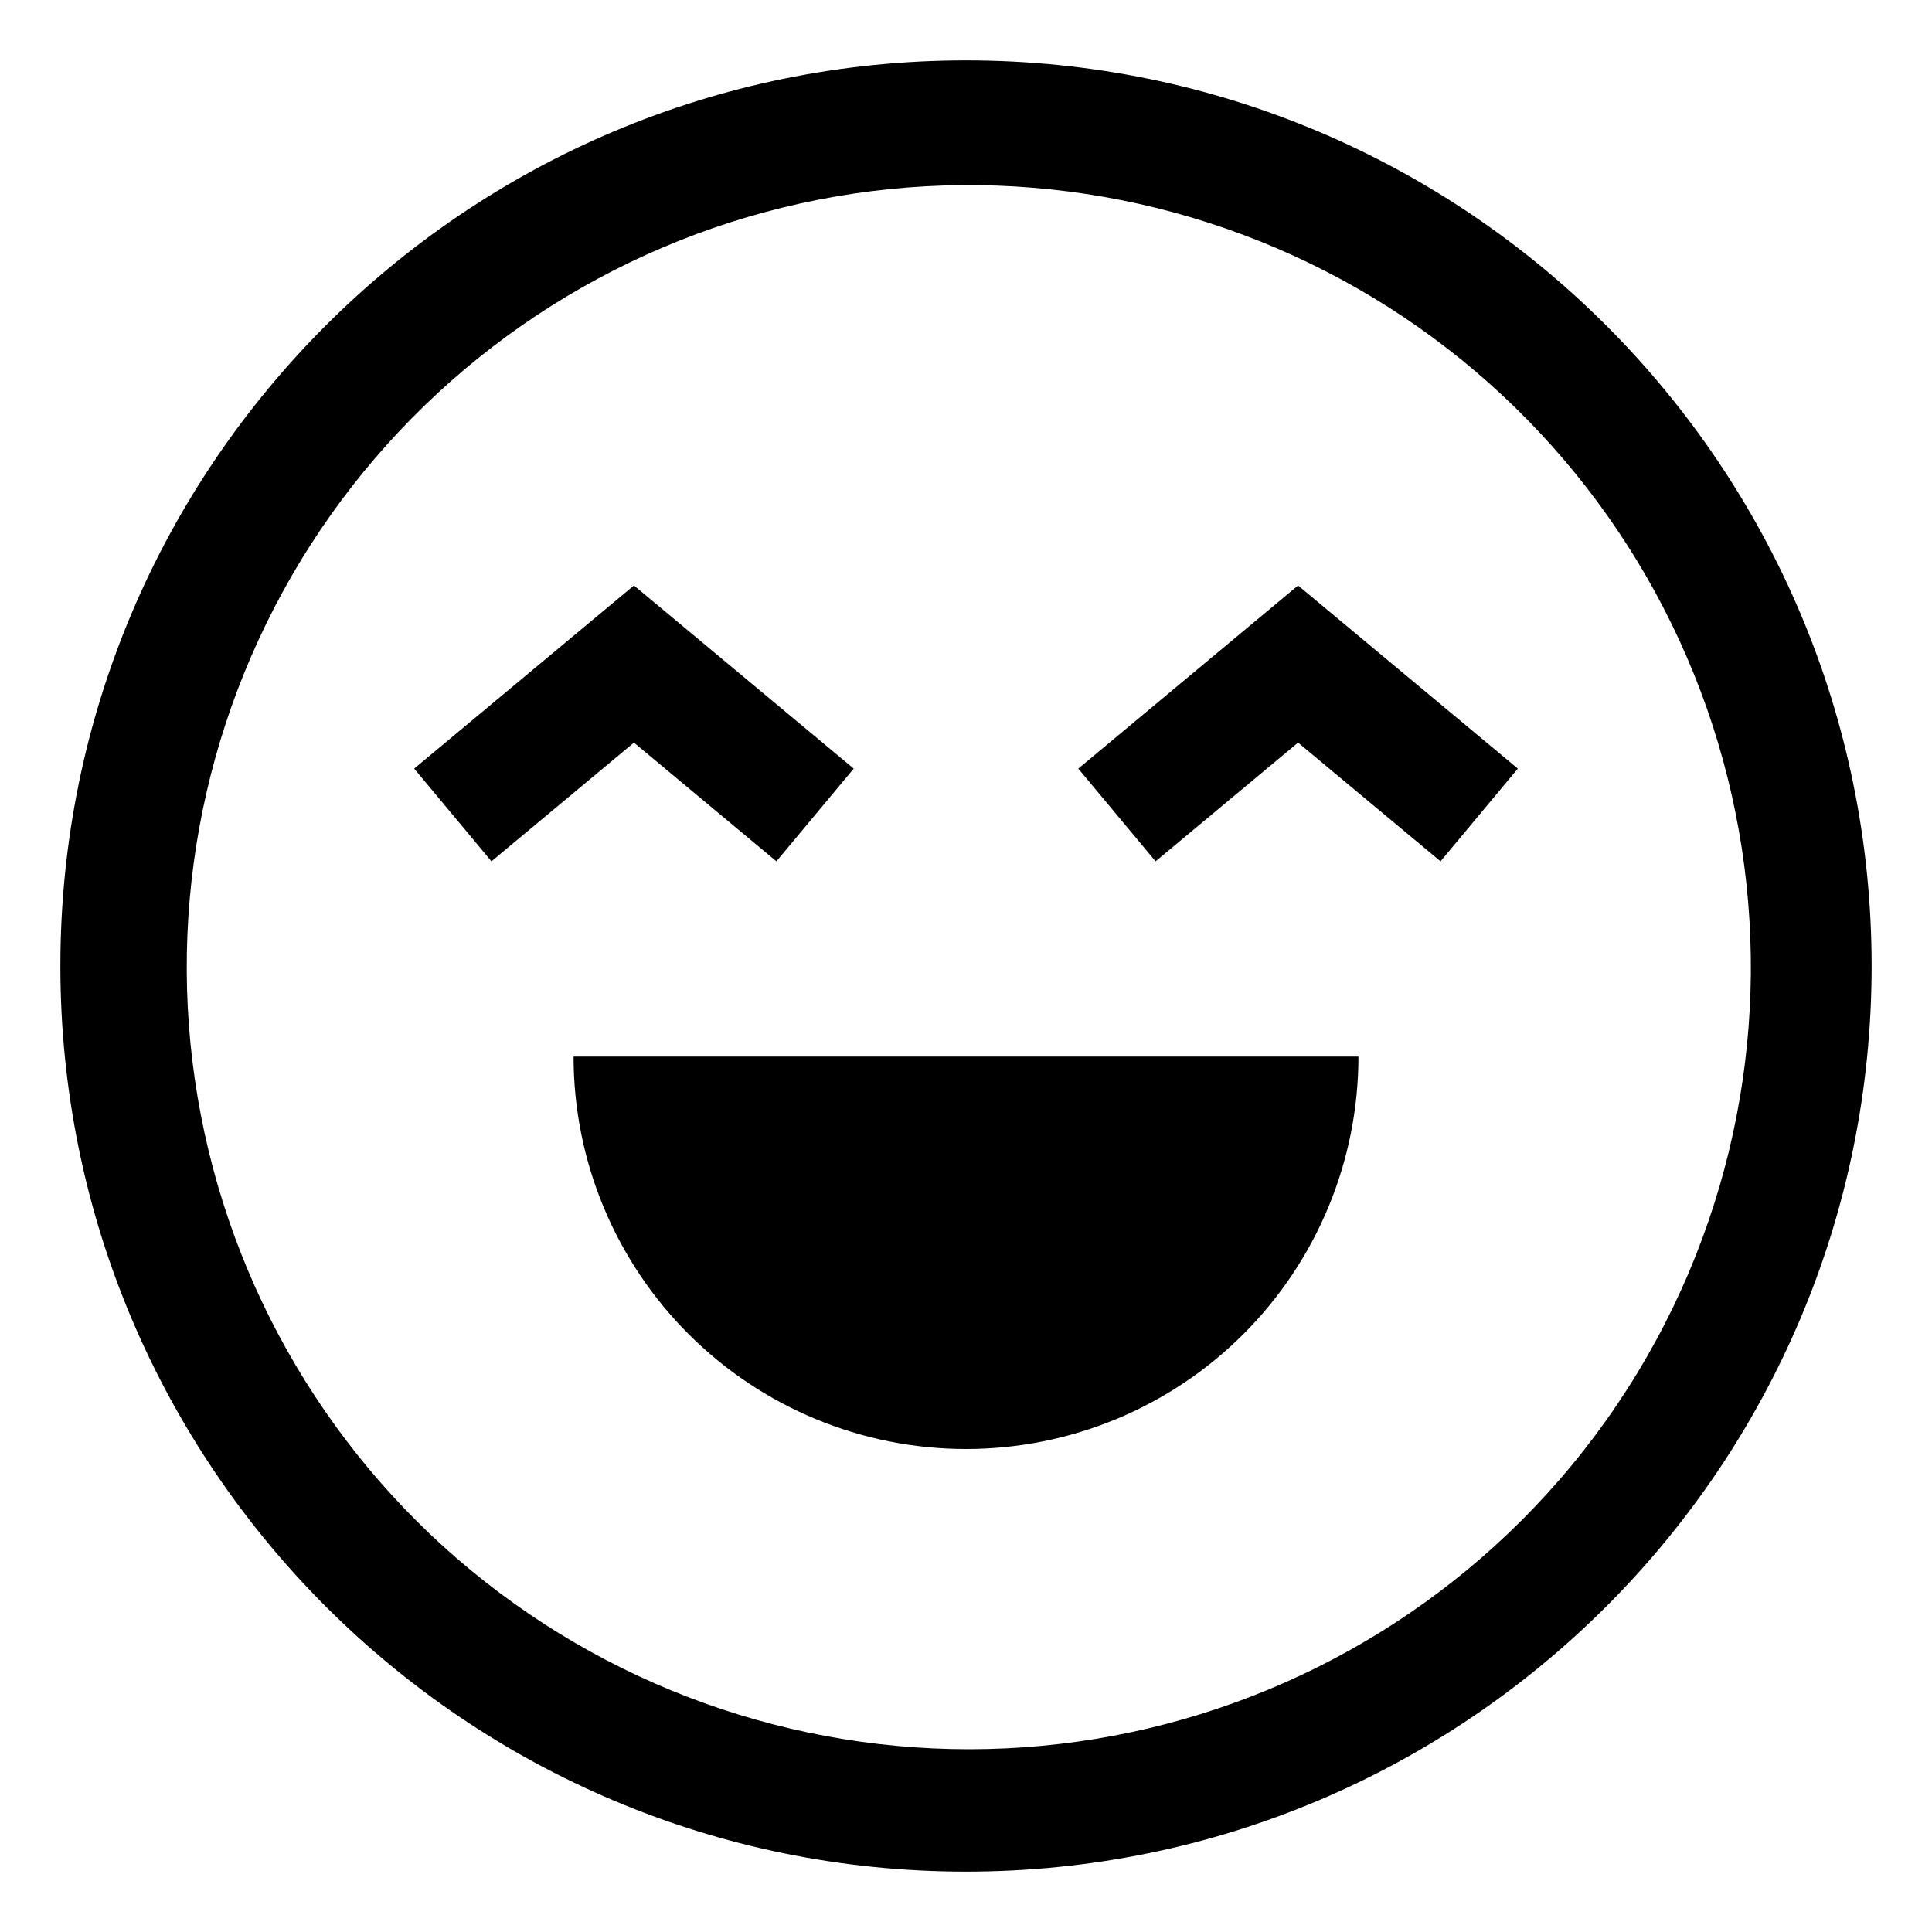 <svg width="24" height="24" viewBox="0 0 24 24" fill="none" xmlns="http://www.w3.org/2000/svg">
<g clip-path="url(#clip0_201_56503)">
<path d="M12 0.75C5.787 0.75 0.75 5.787 0.75 12C0.75 18.213 5.787 23.25 12 23.25C18.213 23.25 23.25 18.213 23.25 12C23.25 5.787 18.213 0.75 12 0.75ZM18.894 18.894C17.185 20.599 14.902 21.606 12.491 21.719C10.079 21.832 7.712 21.043 5.85 19.507C3.989 17.97 2.766 15.795 2.42 13.406C2.074 11.017 2.631 8.585 3.98 6.583C5.33 4.582 7.376 3.154 9.721 2.579C12.065 2.004 14.54 2.323 16.663 3.472C18.785 4.622 20.404 6.521 21.203 8.799C22.001 11.077 21.924 13.571 20.984 15.795C20.495 16.953 19.785 18.006 18.894 18.894Z" fill="black"/>
<path d="M12 18C13.293 18 14.533 17.486 15.447 16.572C16.361 15.658 16.875 14.418 16.875 13.125H7.125C7.125 14.418 7.639 15.658 8.553 16.572C9.467 17.486 10.707 18 12 18Z" fill="black"/>
<path d="M9.645 10.7L10.605 9.548L7.875 7.273L5.145 9.548L6.105 10.7L7.875 9.225L9.645 10.7Z" fill="black"/>
<path d="M13.395 9.548L14.355 10.7L16.125 9.225L17.895 10.7L18.855 9.548L16.125 7.273L13.395 9.548Z" fill="black"/>
</g>
<defs>
<clipPath id="clip0_201_56503">
<rect width="24" height="24" fill="white"/>
</clipPath>
</defs>
</svg>
